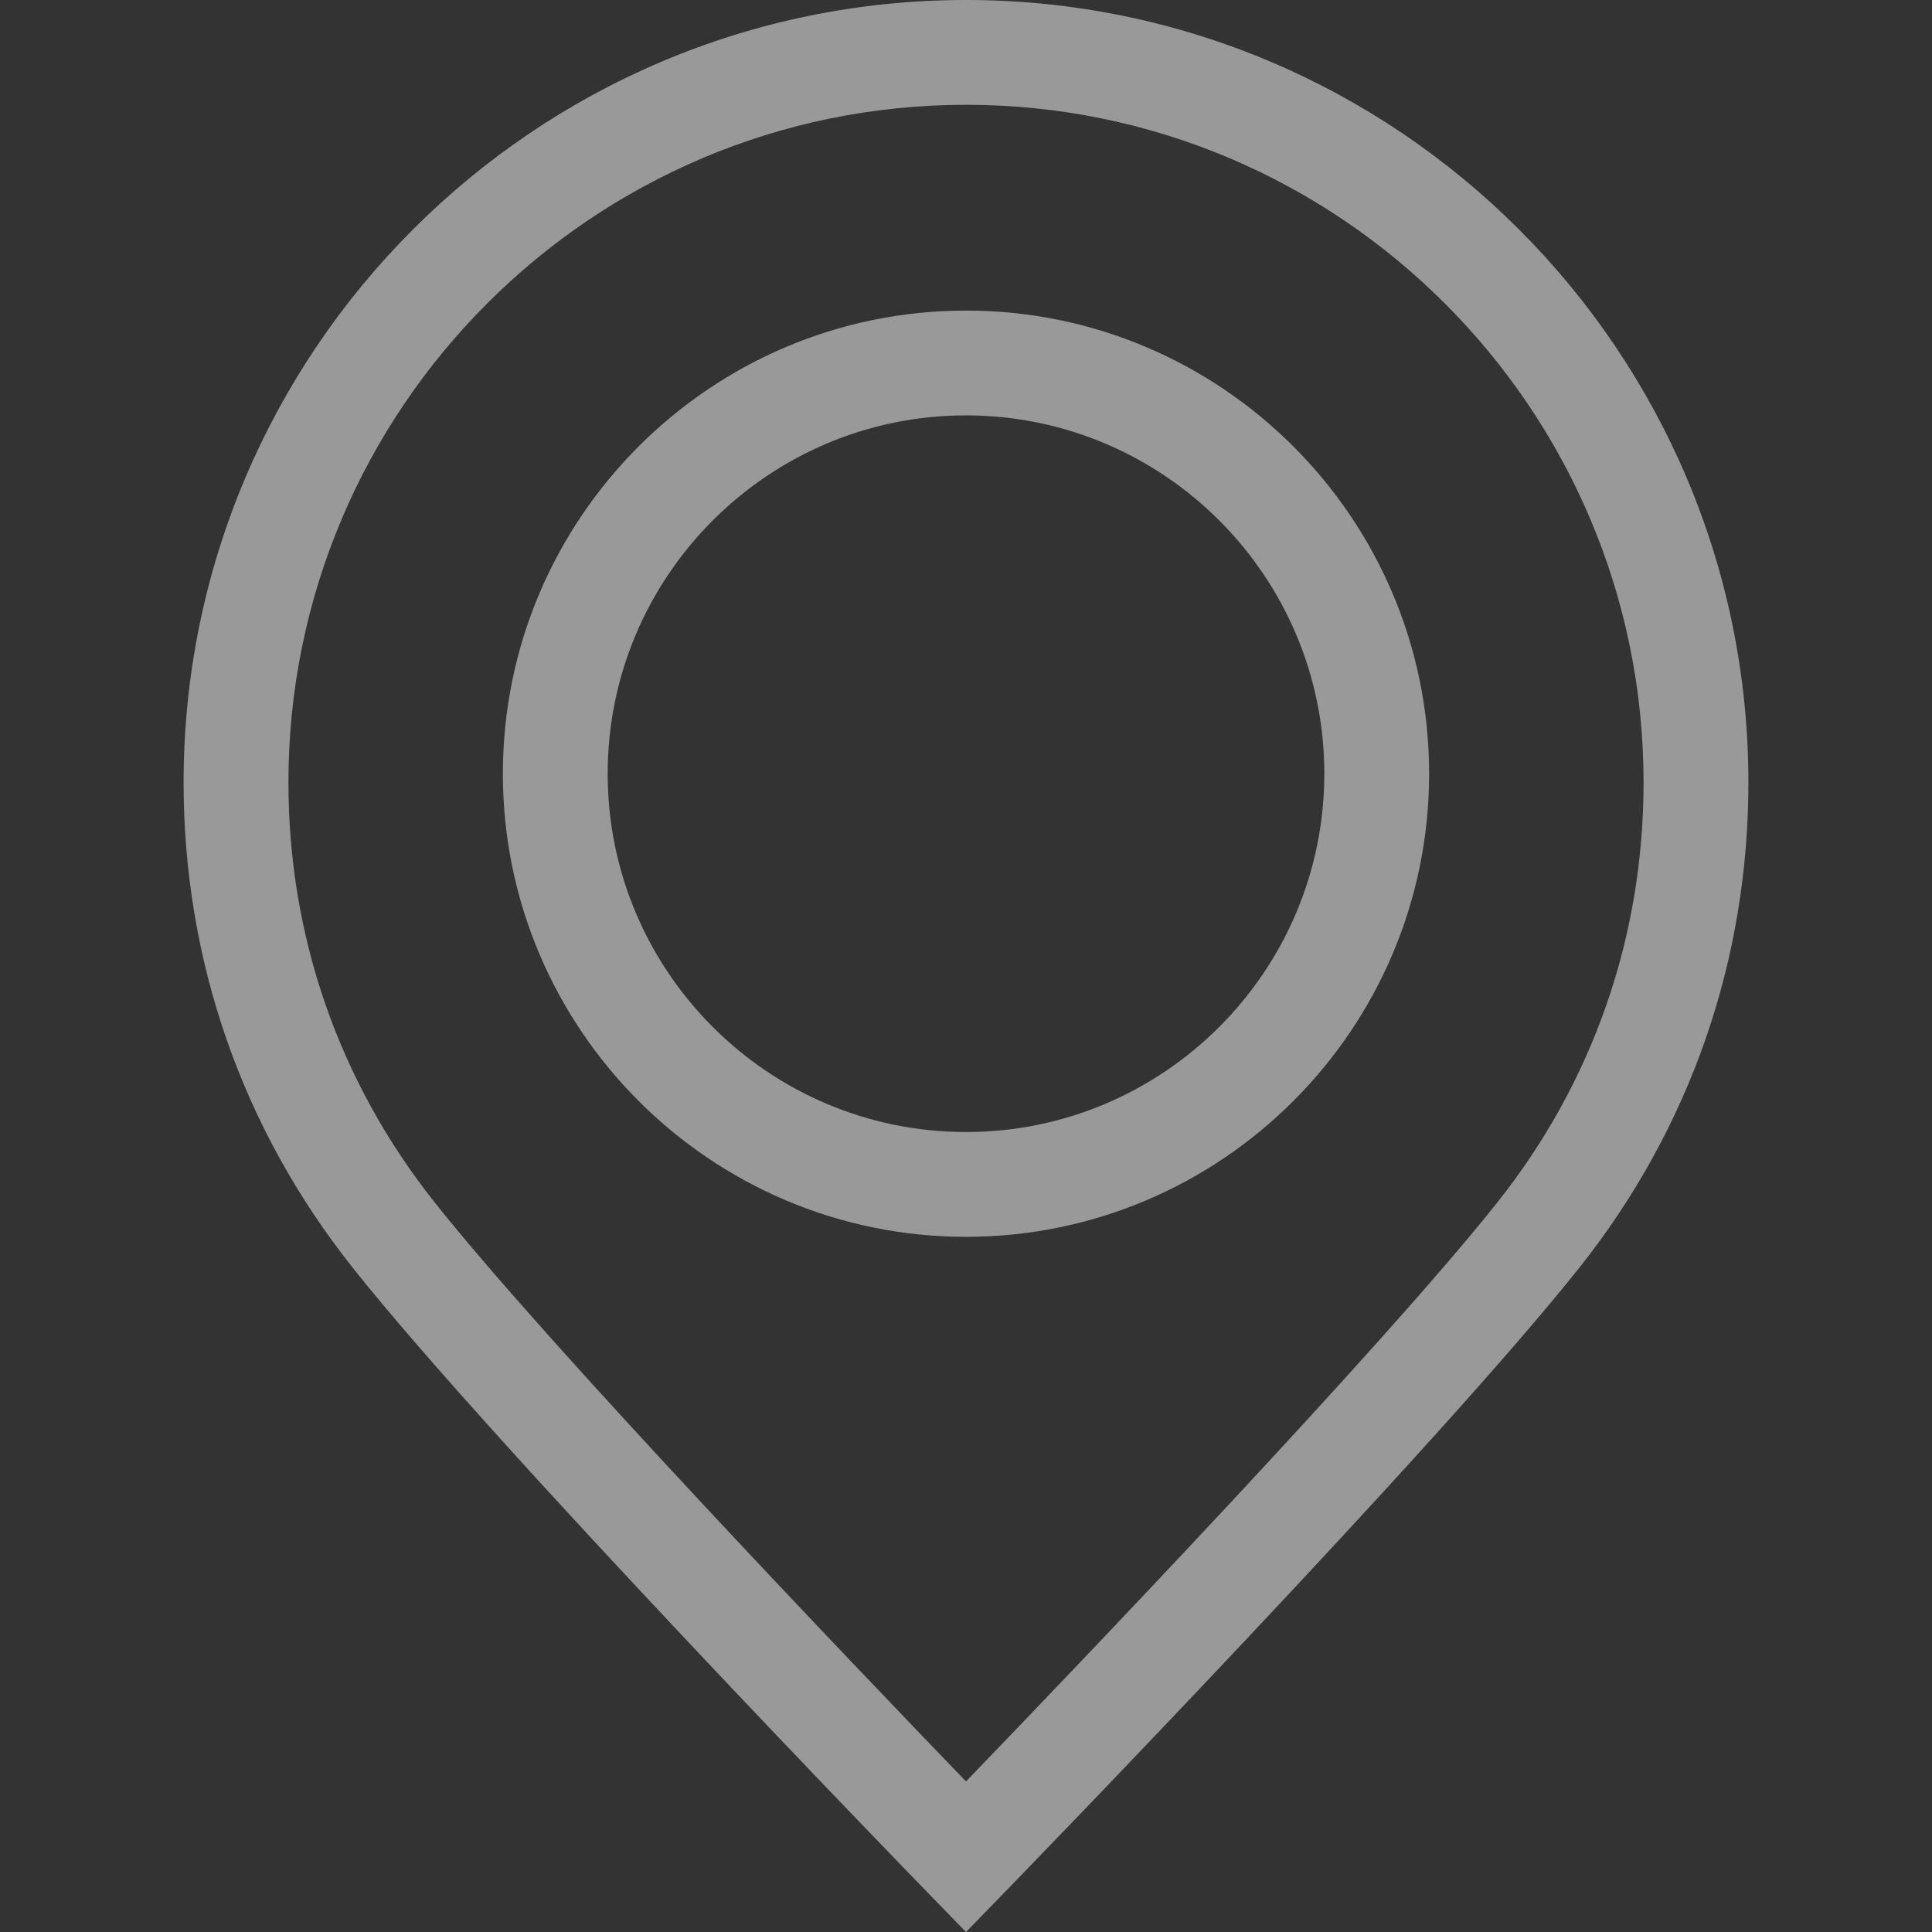 <svg width="62" height="62" viewBox="0 0 62 62" fill="none" xmlns="http://www.w3.org/2000/svg">
<rect x="0" y="0" width="62" height="62" fill="#333333" stroke="none"/>
<path d="M31 0C17.155 0 5.892 11.263 5.892 25.108C5.892 30.821 7.764 36.201 11.306 40.666C15.892 46.449 29.229 60.178 29.794 60.76L31 62L32.206 60.76C32.771 60.178 46.112 46.446 50.699 40.661C54.237 36.199 56.108 30.821 56.108 25.108C56.108 11.263 44.845 0 31 0ZM48.063 38.572C44.371 43.228 34.455 53.586 31 57.168C27.546 53.586 17.633 43.231 13.941 38.576C10.876 34.711 9.256 30.054 9.256 25.108C9.256 13.118 19.01 3.363 31 3.363C42.99 3.363 52.744 13.118 52.744 25.108C52.744 30.054 51.126 34.71 48.063 38.572Z" fill="white" fill-opacity="0.5"/>
<path d="M31 9.967C22.805 9.967 16.138 16.634 16.138 24.829C16.138 33.024 22.805 39.691 31 39.691C39.195 39.691 45.862 33.024 45.862 24.829C45.862 16.634 39.195 9.967 31 9.967ZM31 36.328C24.66 36.328 19.501 31.169 19.501 24.829C19.501 18.488 24.66 13.33 31 13.33C37.34 13.33 42.499 18.489 42.499 24.829C42.499 31.169 37.34 36.328 31 36.328Z" fill="white" fill-opacity="0.5"/>
</svg>

